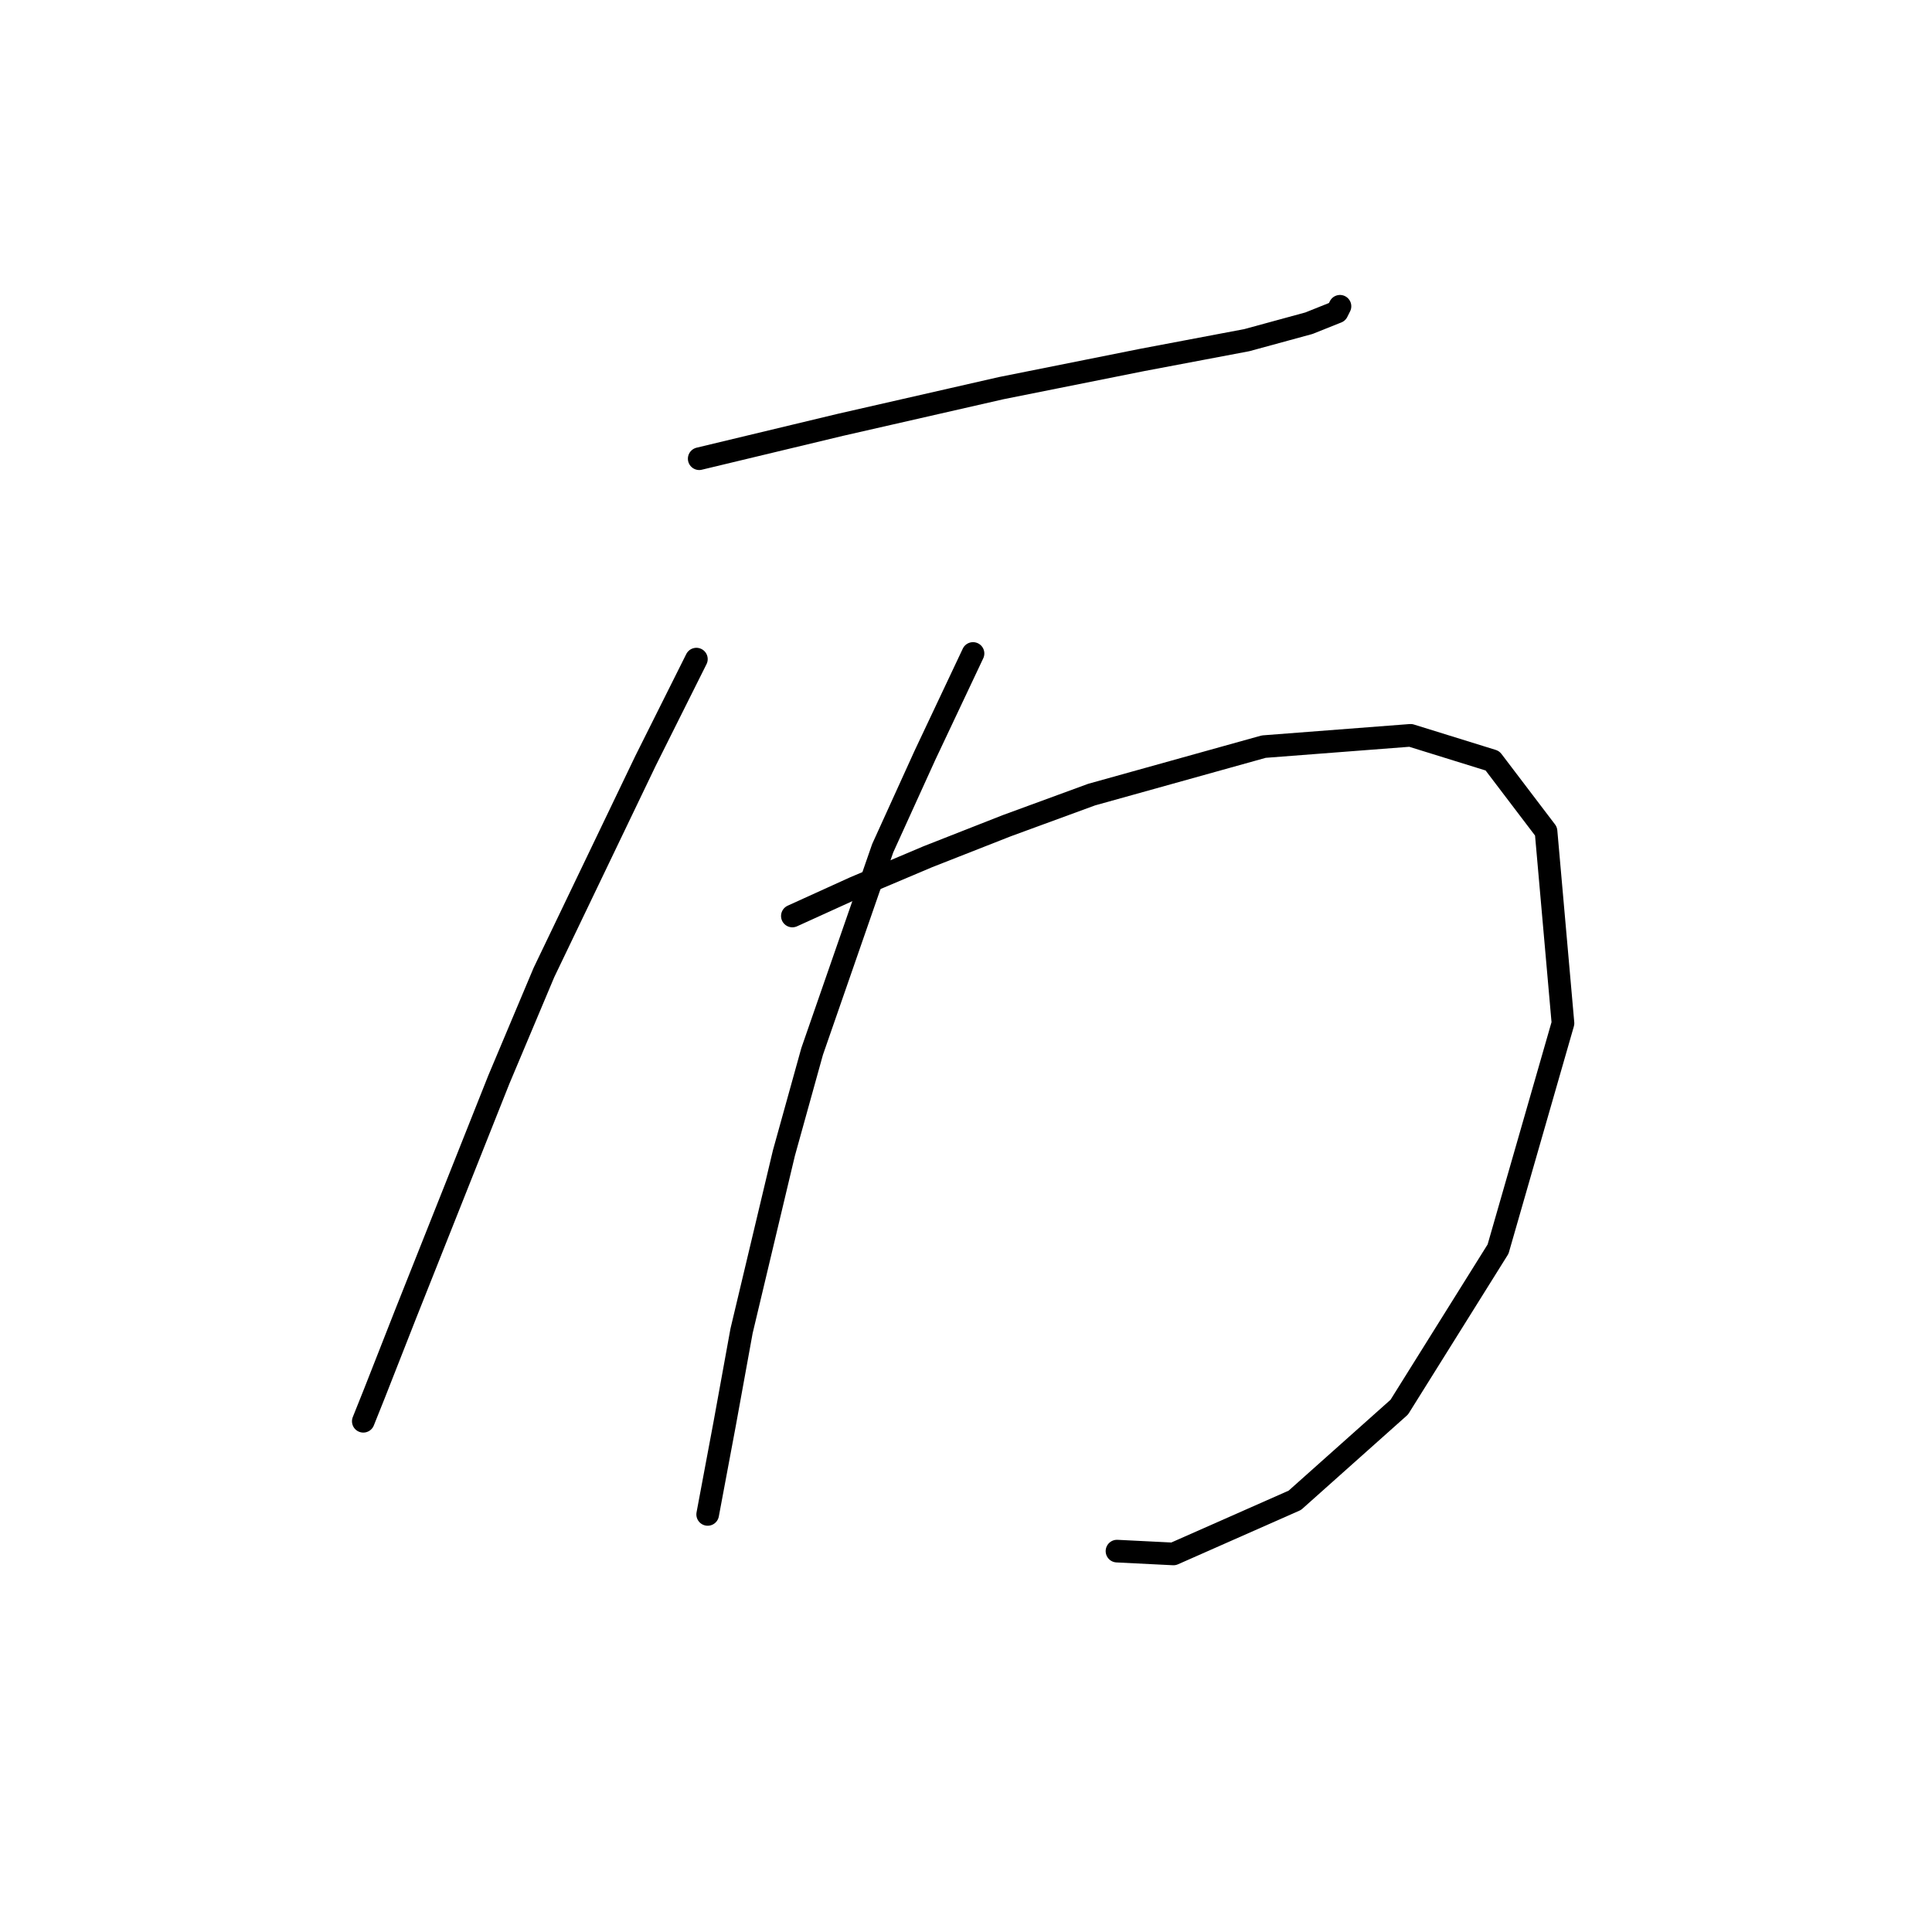 <?xml version="1.0" standalone="no"?>
    <svg width="256" height="256" xmlns="http://www.w3.org/2000/svg" version="1.1">
    <polyline stroke="black" stroke-width="3" stroke-linecap="round" fill="transparent" stroke-linejoin="round" points="92.649 60.781 111.351 56.293 132.67 51.43 151.372 47.69 165.211 45.072 173.44 42.827 177.18 41.331 177.554 40.583 177.554 40.583 " />
        <polyline stroke="black" stroke-width="3" stroke-linecap="round" fill="transparent" stroke-linejoin="round" points="92.275 87.337 85.542 100.802 72.077 128.854 66.093 143.068 53.75 174.112 49.636 184.585 48.139 188.325 48.139 188.325 " />
        <polyline stroke="black" stroke-width="3" stroke-linecap="round" fill="transparent" stroke-linejoin="round" points="104.992 121.374 113.221 117.634 122.946 113.519 133.418 109.405 144.639 105.291 167.455 98.932 186.905 97.436 197.752 100.802 204.858 110.153 207.103 135.587 198.5 165.51 185.409 186.455 171.57 198.798 155.486 205.905 148.006 205.531 148.006 205.531 " />
        <polyline stroke="black" stroke-width="3" stroke-linecap="round" fill="transparent" stroke-linejoin="round" points="128.93 86.589 122.572 100.054 116.961 112.397 107.61 139.327 103.87 152.792 98.26 176.356 96.015 188.699 93.771 200.668 93.771 200.668 " />
        </svg>